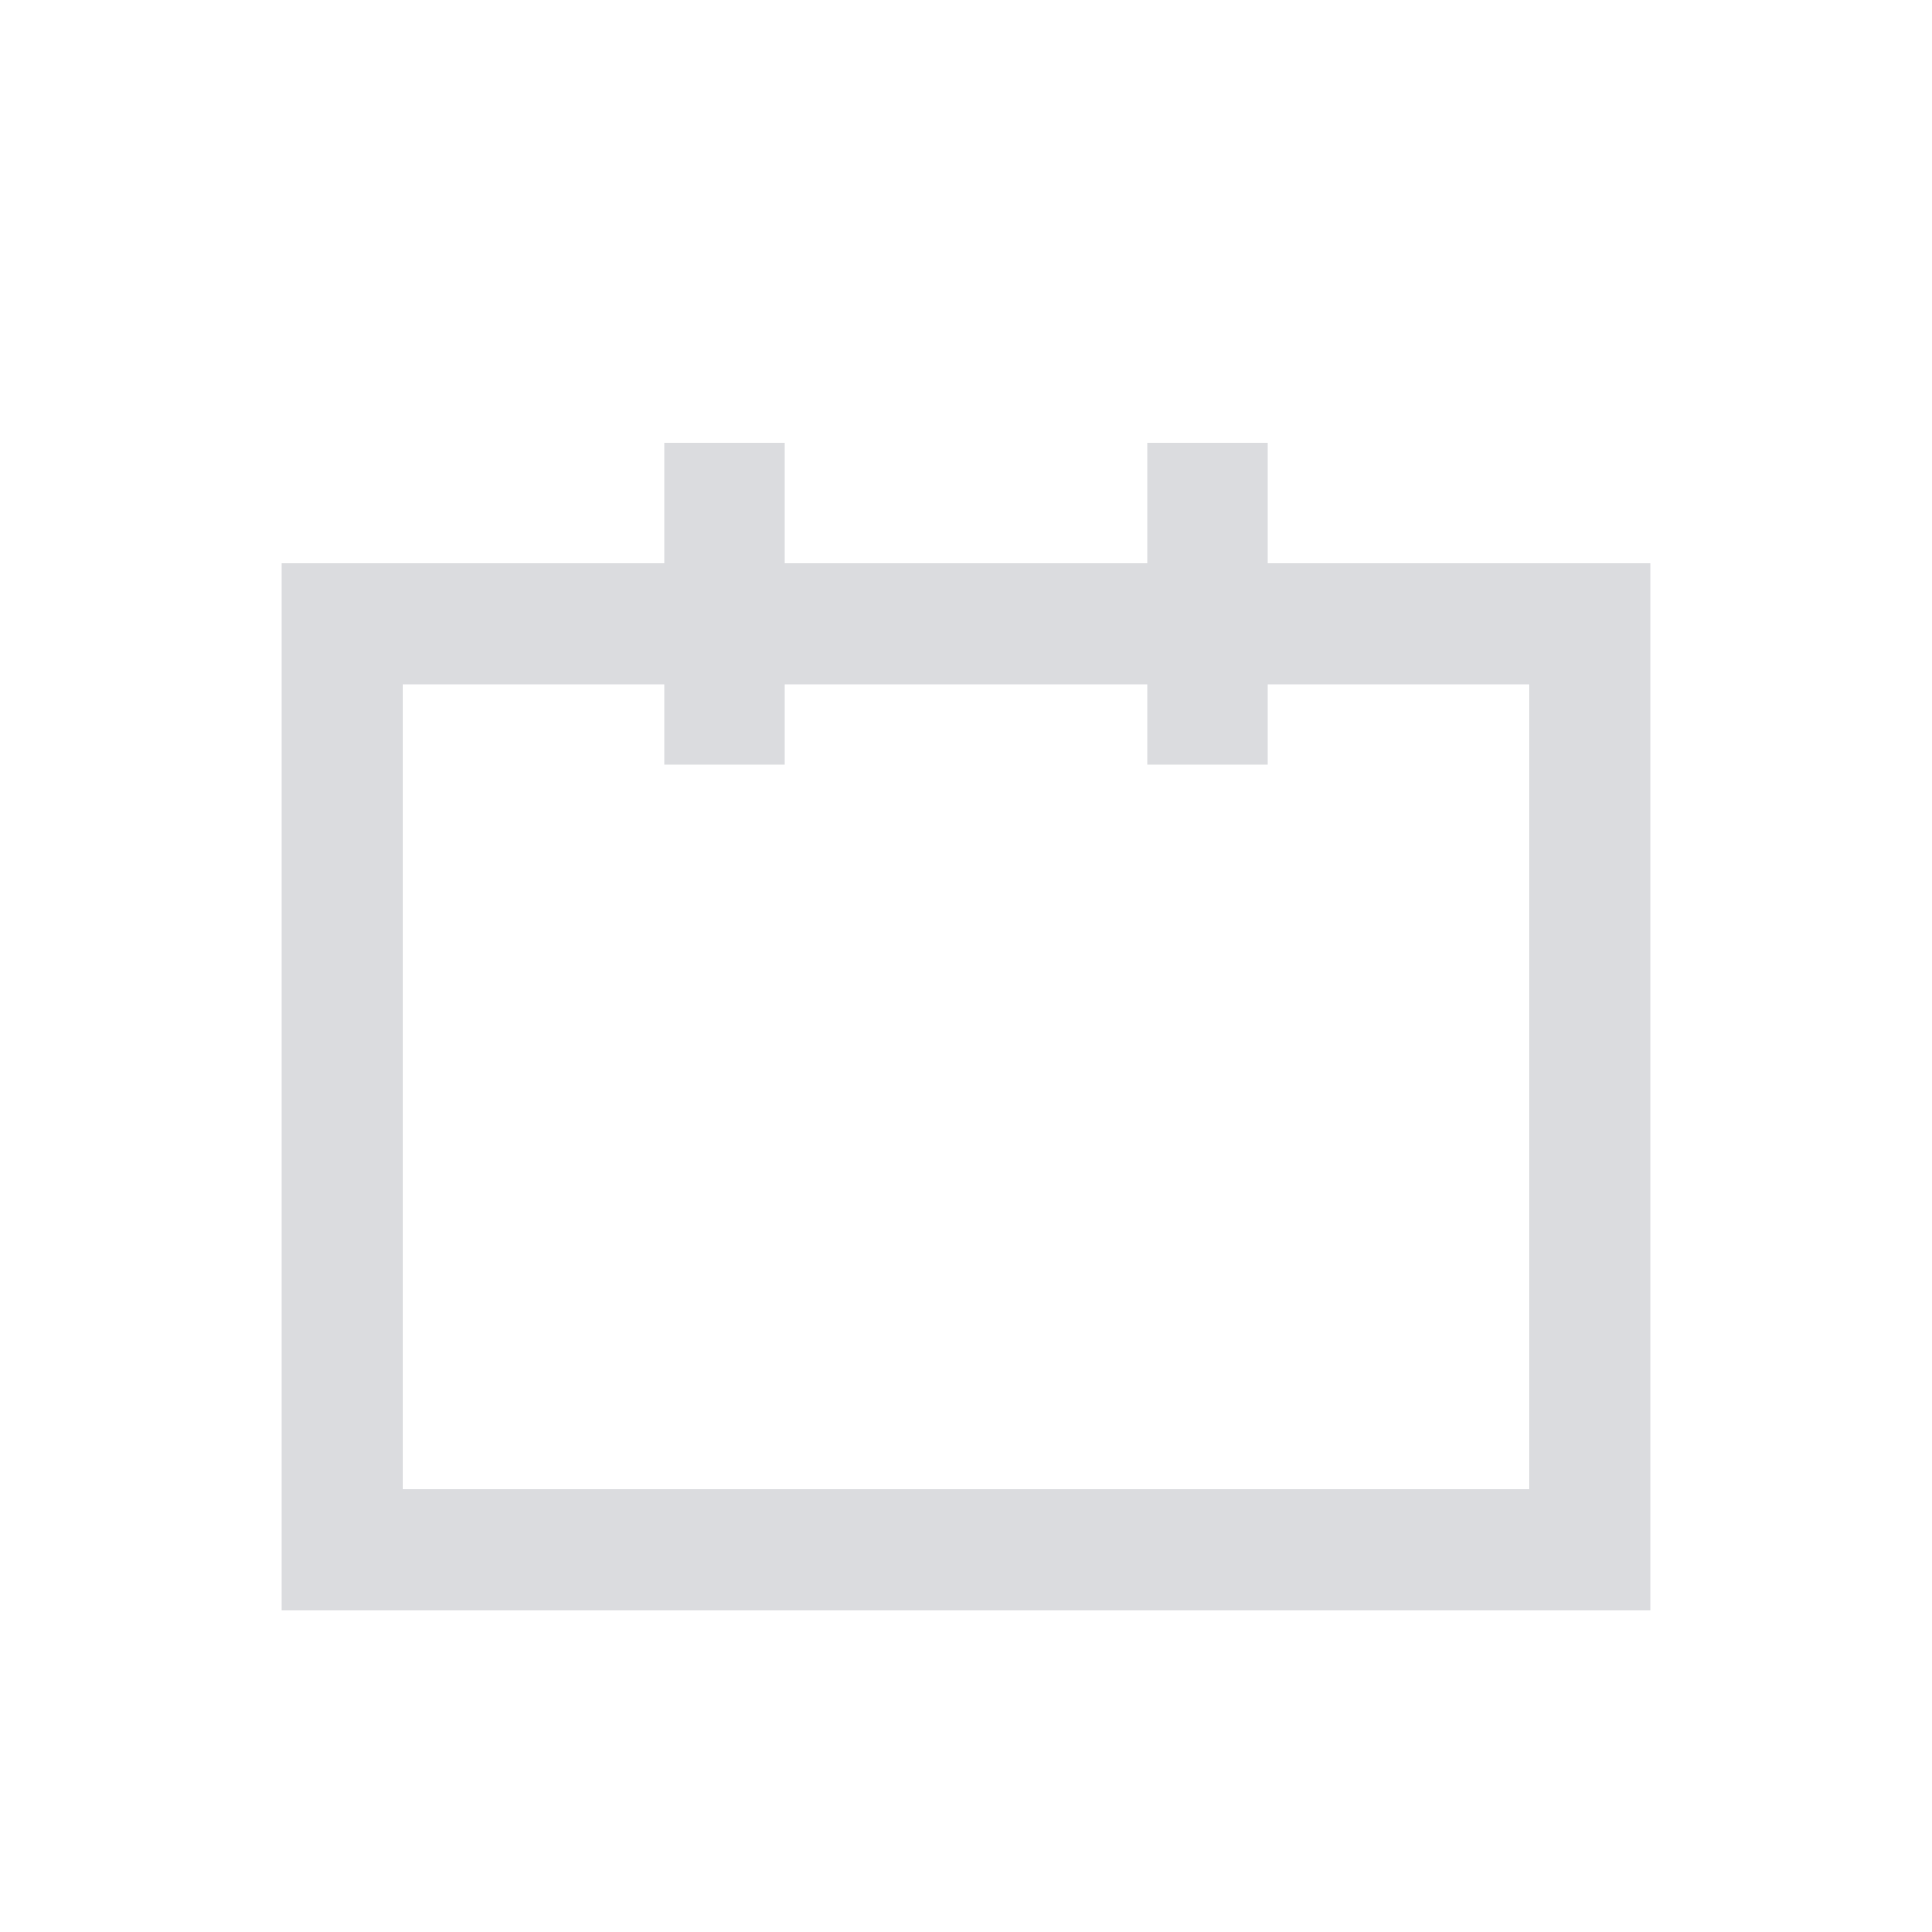 <svg width="24" height="24" viewBox="0 0 24 24" fill="none" xmlns="http://www.w3.org/2000/svg">
<rect x="4.25" y="7.75" width="15.5" height="11.5" stroke="#DBDCDF" stroke-width="1.5"/>
<path d="M15 9.5V5.5" stroke="#DBDCDF" stroke-width="1.5"/>
<path d="M9 9.5V5.5" stroke="#DBDCDF" stroke-width="1.5"/>
</svg>
